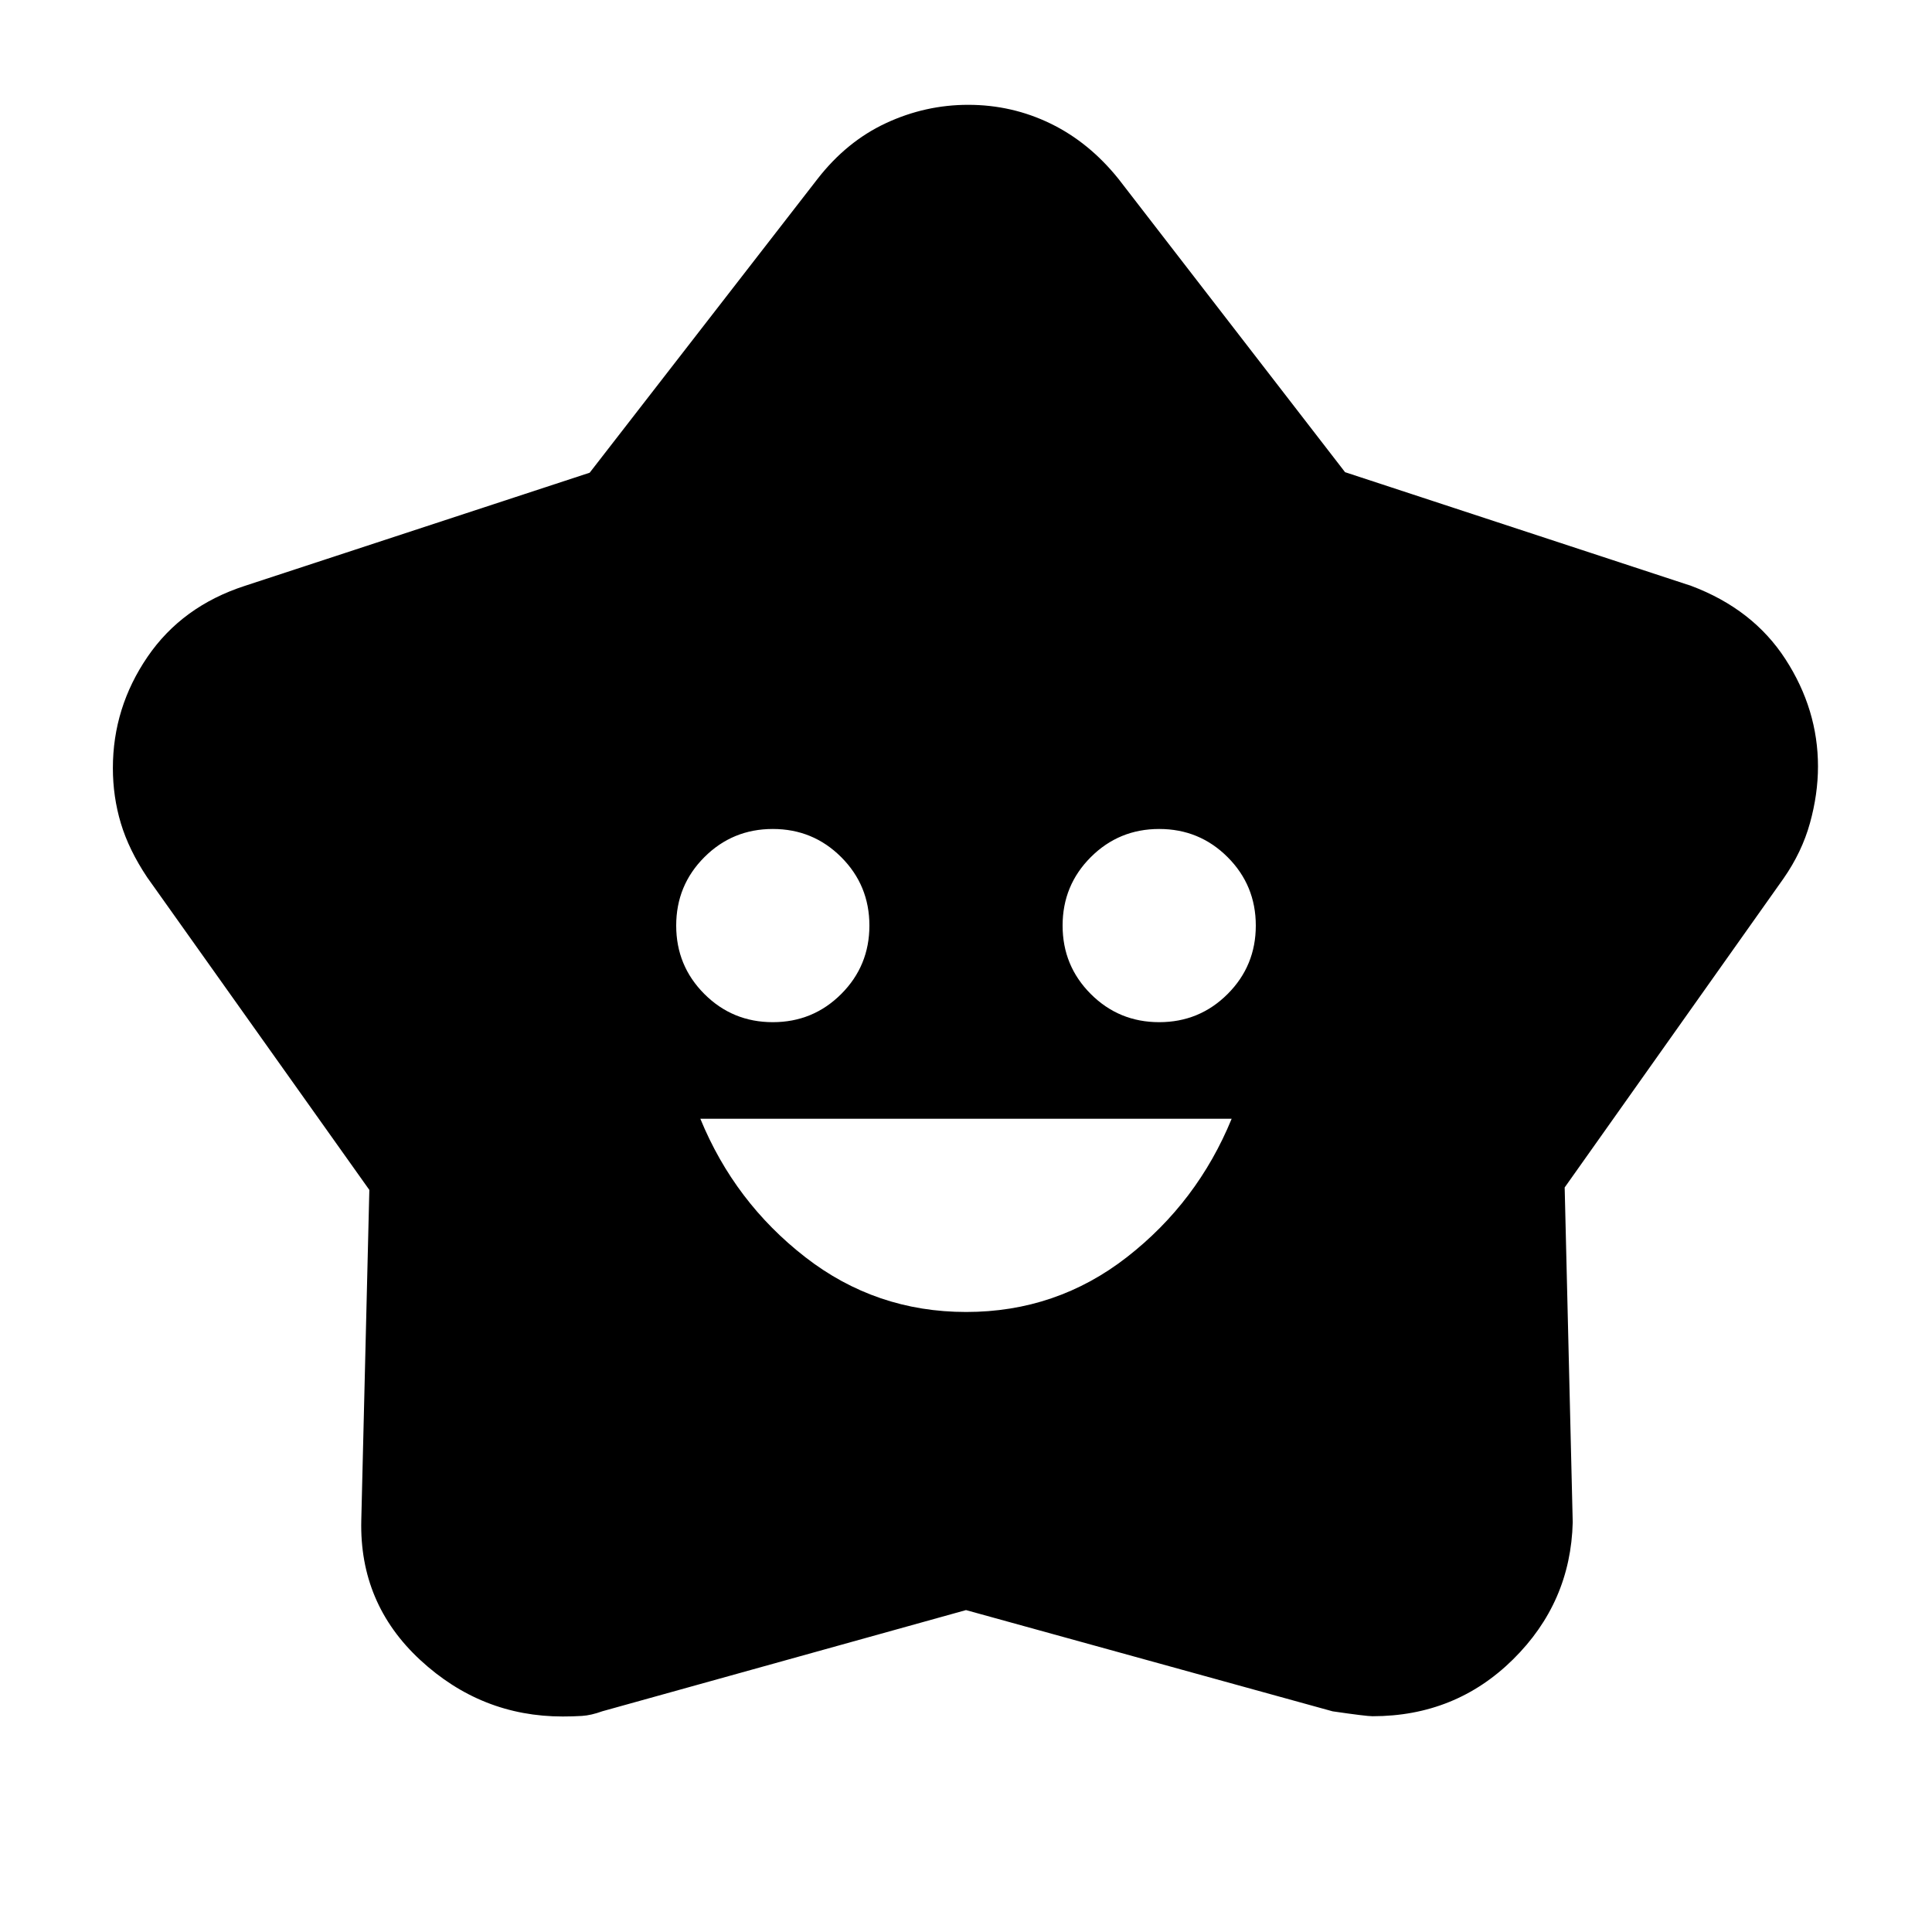 <svg xmlns="http://www.w3.org/2000/svg" height="20" viewBox="0 -960 960 960" width="20"><path d="M480.088-308.087q44.912 0 79.912-27.282 35-27.283 52-68.718H348q17 41.435 52.088 68.718 35.087 27.282 80 27.282Zm-96.088-144q20 0 34-14t14-34q0-20-14-34t-34-14q-20 0-34 14t-14 34q0 20 14 34t34 14Zm192 0q20 0 34-14t14-34q0-20-14-34t-34-14q-20 0-34 14t-14 34q0 20 14 34t34 14ZM293.013-725.116l113.204-145.971q14.5-18.643 34.032-27.735 19.533-9.091 40.841-9.091 21.749 0 40.92 9.317 19.17 9.318 33.773 27.509l112.573 145.714 171.905 56.46q30.826 11.565 46.957 36.521 16.13 24.957 16.13 53.218 0 13.787-3.995 28.183-3.996 14.396-13.135 27.513l-108.739 153.52 4 166.393q-1 39.786-29.609 68.067-28.609 28.281-69.873 28.281-3.127 0-19.823-2.435L480-159.956l-180.692 50.271q-5.612 2.033-10.112 2.316-4.5.282-9.595.282-40.432 0-70.756-28.043-30.324-28.044-29.324-69.435l4-164.174L73.101-524.1q-9.09-13.626-13.052-26.818-3.962-13.192-3.962-27.411 0-30.062 17.185-55.254 17.185-25.192 48.467-35.33l171.274-56.203Z"/></svg>